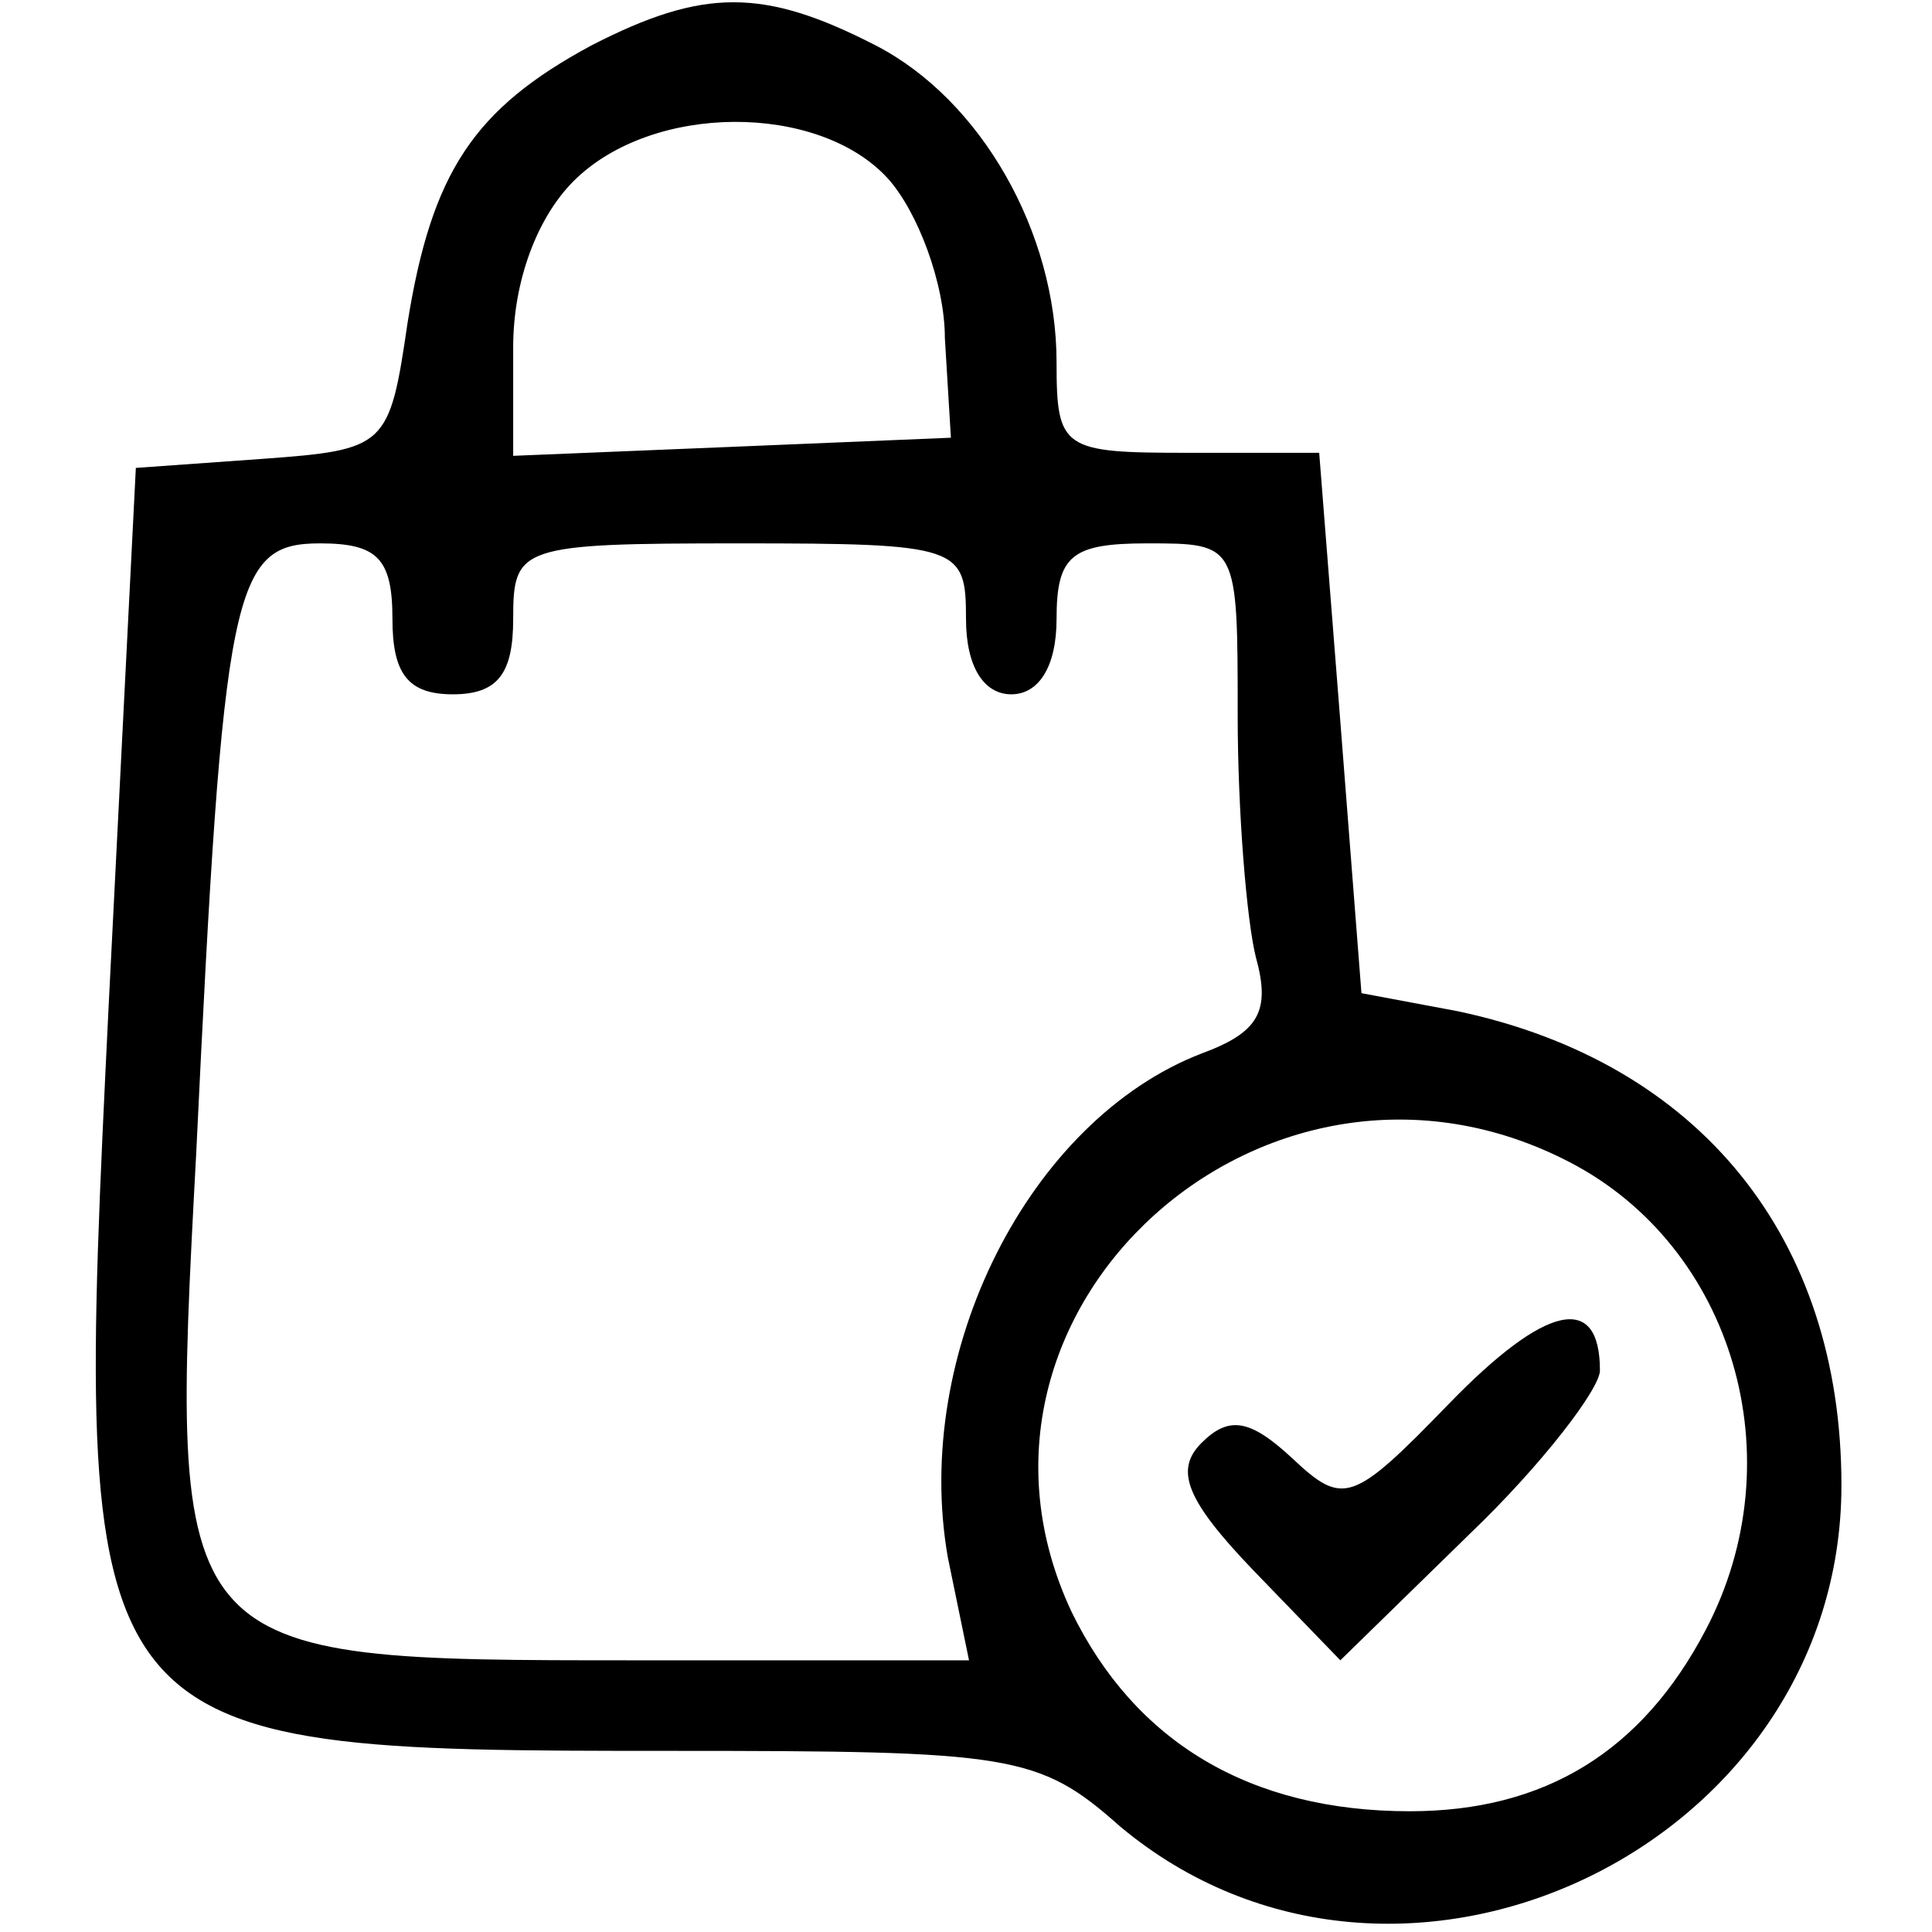 <?xml version="1.0" standalone="no"?>
<!DOCTYPE svg PUBLIC "-//W3C//DTD SVG 20010904//EN"
 "http://www.w3.org/TR/2001/REC-SVG-20010904/DTD/svg10.dtd">
<svg version="1.0" xmlns="http://www.w3.org/2000/svg"
 width="64pt" height="64pt" viewBox="0 0 64 64"
 preserveAspectRatio="xMidYMid meet">

<g transform="translate(0,64) scale(0.1,-0.1)"
fill="#000000" stroke="none">
<path d="M196 625 c-39 -21 -53 -42 -61 -92 -6 -41 -7 -42 -48 -45 l-42 -3 -9
-178 c-12 -246 -12 -247 186 -247 113 0 122 -1 149 -25 92 -77 239 -7 239 113
0 82 -47 140 -127 157 l-32 6 -7 90 -7 89 -43 0 c-42 0 -44 1 -44 30 0 43 -25
87 -60 105 -37 19 -57 19 -94 0z m98 -44 c10 -11 19 -35 19 -53 l2 -33 -72 -3
-73 -3 0 36 c0 22 8 43 20 55 26 26 81 26 104 1z m-164 -146 c0 -18 5 -25 20
-25 15 0 20 7 20 25 0 24 2 25 75 25 73 0 75 -1 75 -25 0 -16 6 -25 15 -25 9
0 15 9 15 25 0 21 5 25 30 25 30 0 30 0 30 -57 0 -32 3 -68 6 -80 5 -18 1 -25
-18 -32 -57 -22 -96 -99 -84 -167 l7 -34 -111 0 c-154 0 -154 0 -145 168 9
188 12 202 41 202 19 0 24 -5 24 -25z m390 -180 c54 -28 75 -98 45 -155 -21
-40 -53 -60 -98 -60 -53 0 -91 23 -112 66 -47 100 65 201 165 149z"/>
<path d="M480 175 c-32 -33 -35 -34 -52 -18 -14 13 -21 14 -30 5 -9 -9 -5 -19
17 -42 l29 -30 43 42 c24 23 43 48 43 54 0 26 -18 22 -50 -11z"/>
</g>
</svg>
